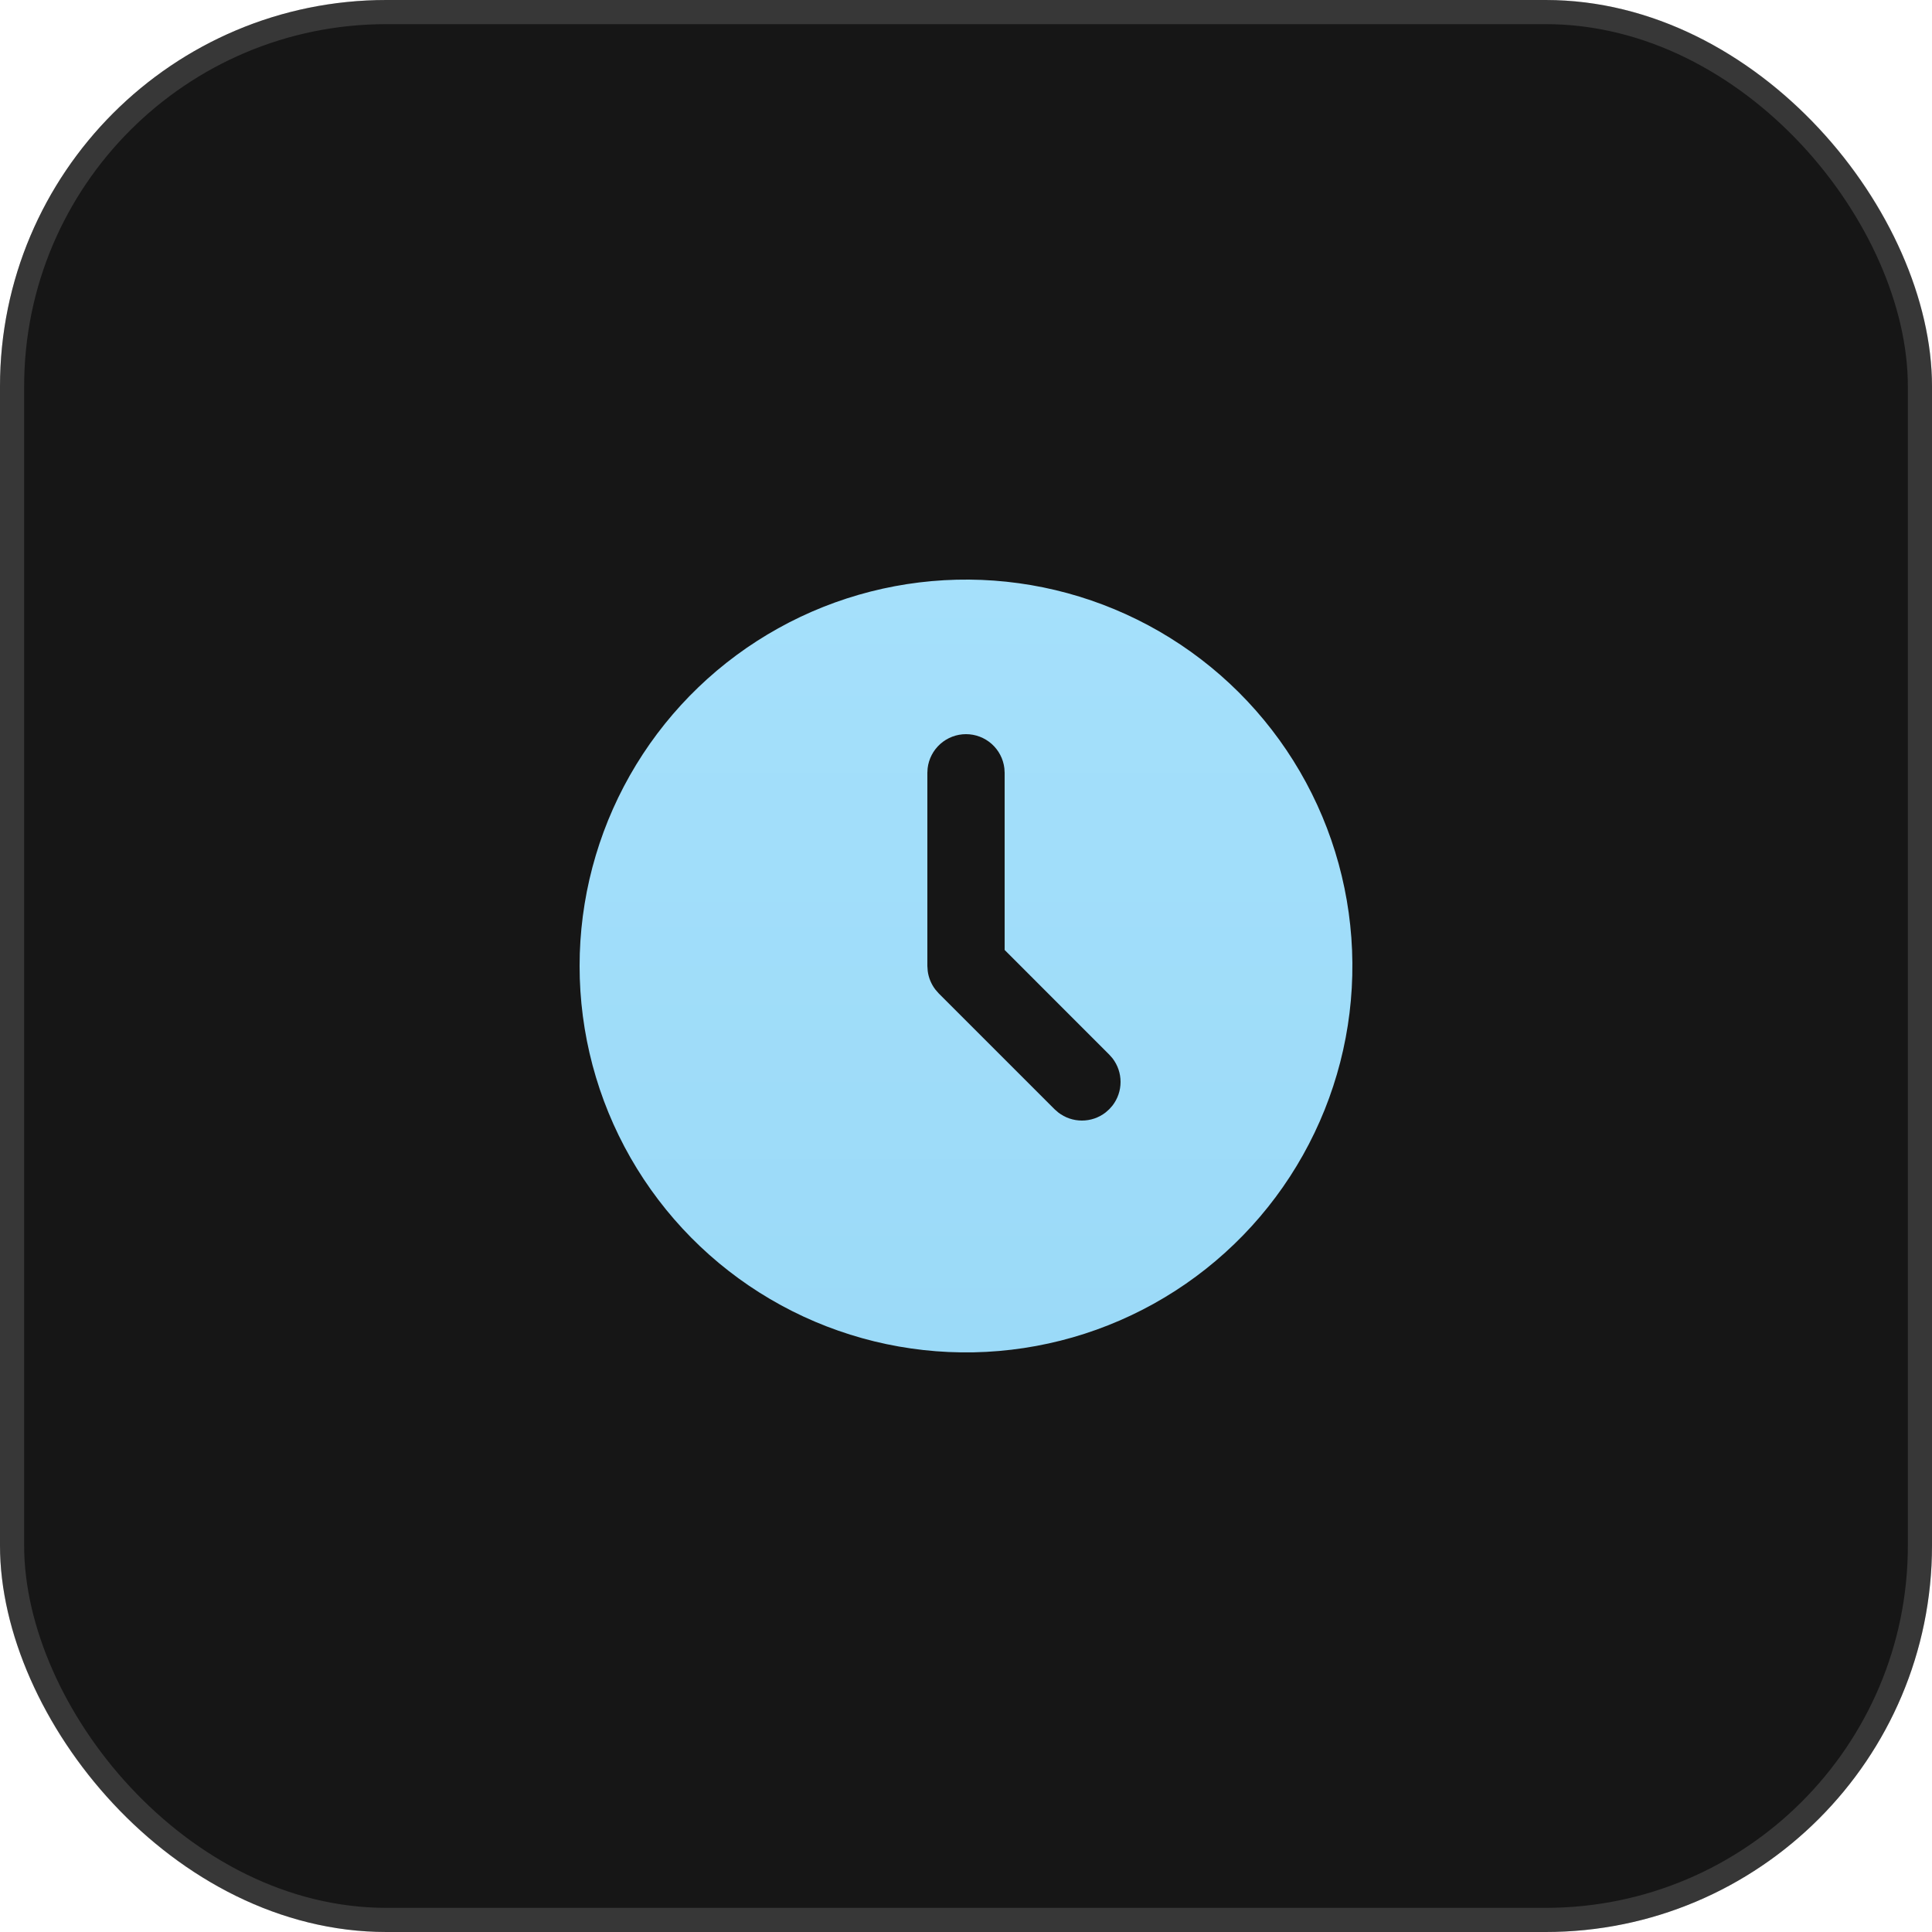 <svg width="80" height="80" viewBox="0 0 80 80" fill="none" xmlns="http://www.w3.org/2000/svg">
<rect width="80" height="80" rx="16" fill="#161616"/>
<rect x="0.5" y="0.5" width="79" height="79" rx="15.5" stroke="#BCBCBC" stroke-opacity="0.2"/>
<g clip-path="url(#clip0_83_668)">
<path d="M48 26.144C50.414 27.537 52.421 29.537 53.824 31.944C55.227 34.352 55.977 37.084 55.999 39.871C56.022 42.657 55.316 45.401 53.952 47.831C52.589 50.261 50.614 52.293 48.223 53.725C45.833 55.157 43.11 55.94 40.324 55.997C37.538 56.053 34.785 55.381 32.339 54.047C29.892 52.712 27.837 50.762 26.375 48.389C24.914 46.017 24.098 43.303 24.008 40.518L24 40L24.008 39.481C24.098 36.718 24.902 34.025 26.342 31.665C27.782 29.305 29.809 27.359 32.225 26.016C34.642 24.672 37.365 23.978 40.13 24C42.894 24.023 45.606 24.761 48 26.144ZM40 30.4C39.608 30.4 39.23 30.544 38.937 30.804C38.644 31.065 38.457 31.423 38.411 31.813L38.4 32V40L38.415 40.209C38.451 40.487 38.56 40.75 38.73 40.973L38.869 41.133L43.669 45.933L43.819 46.064C44.1 46.282 44.445 46.4 44.8 46.4C45.155 46.4 45.501 46.282 45.781 46.064L45.931 45.931L46.064 45.781C46.282 45.5 46.4 45.155 46.4 44.8C46.4 44.445 46.282 44.1 46.064 43.819L45.931 43.669L41.6 39.336V32L41.589 31.813C41.543 31.423 41.356 31.065 41.063 30.804C40.77 30.544 40.392 30.4 40 30.4Z" fill="url(#paint0_linear_83_668)"/>
</g>
<defs>
<linearGradient id="paint0_linear_83_668" x1="40" y1="24" x2="40" y2="56" gradientUnits="userSpaceOnUse">
<stop stop-color="#A5E0FB"/>
<stop offset="1" stop-color="#9BDAF8"/>
</linearGradient>
<clipPath id="clip0_83_668">
<rect width="32" height="32" fill="white" transform="translate(24 24)"/>
</clipPath>
</defs>
</svg>
